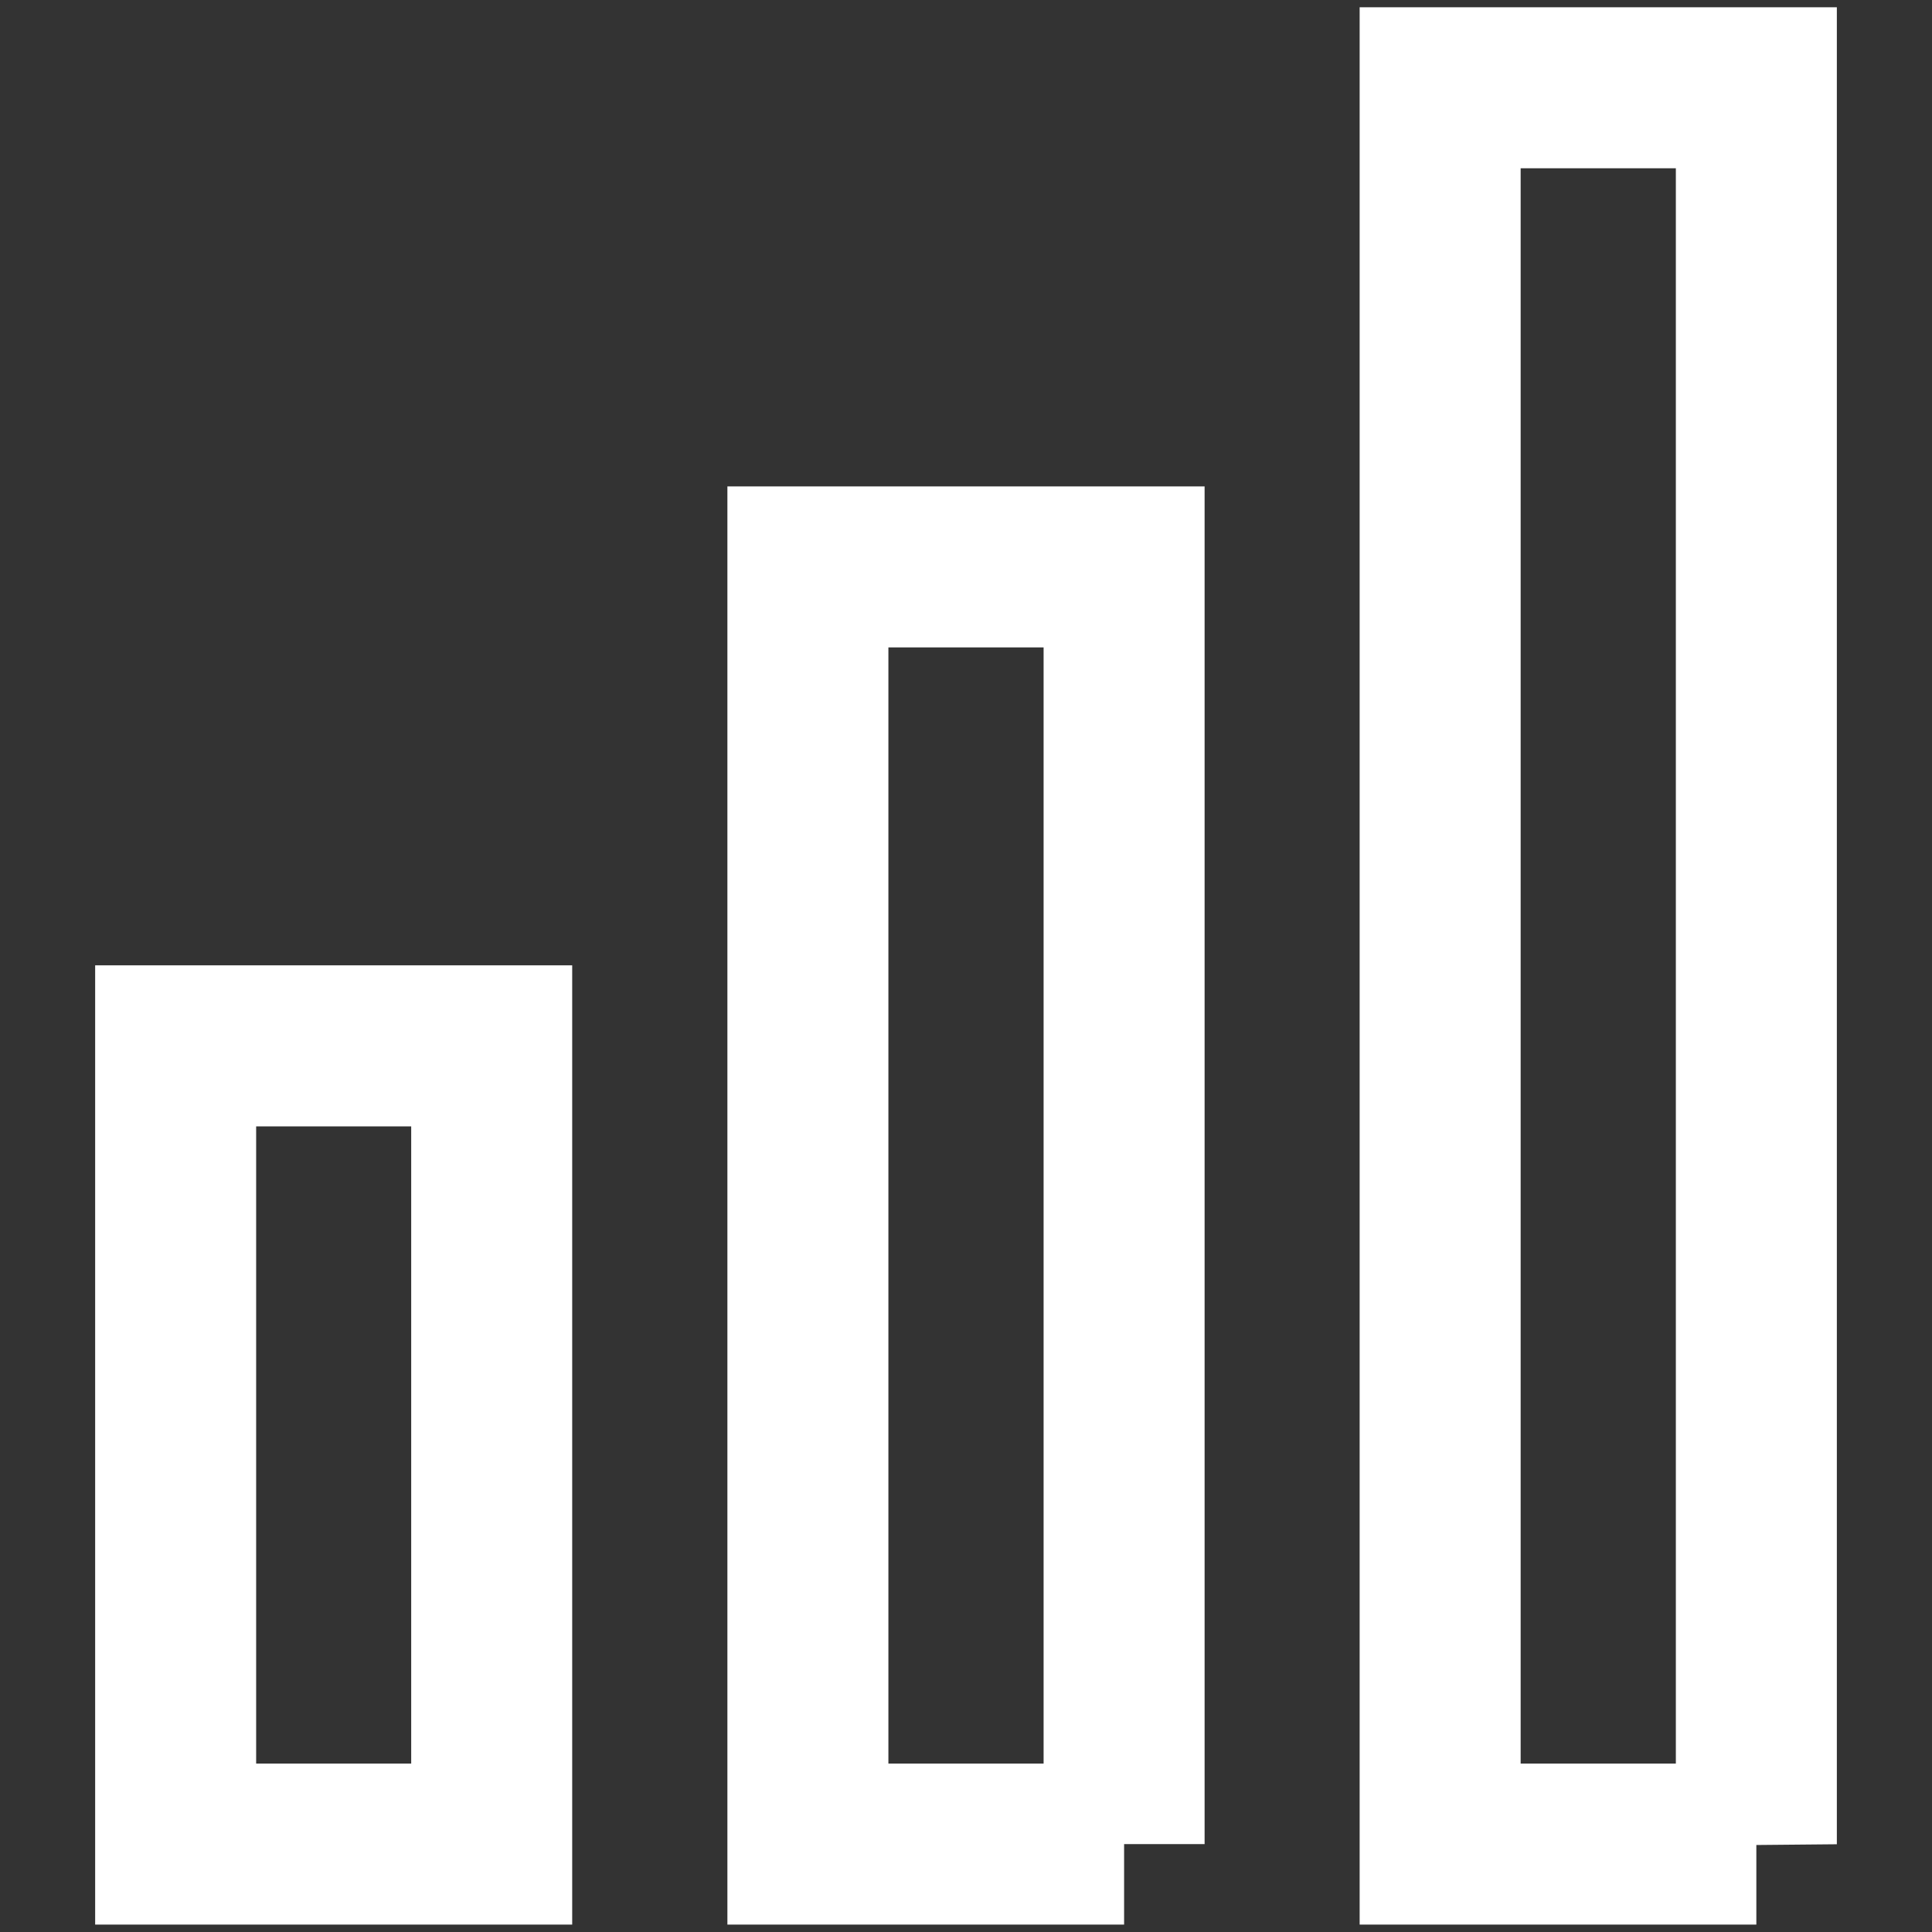 <svg id="difficult-icon" xmlns="http://www.w3.org/2000/svg" width="12" height="12" fill="none"><rect width="100%" height="100%" fill="#333333" stroke="none"/><path stroke="#fff" stroke-linecap="round" stroke-miterlimit="16" d="M10.909 11.454H8.945V.545h1.964v10.91ZM6.982 11.454V3.521H5.018v7.933h1.964ZM3.054 11.454V6.496H1.091v4.958h1.963Z"/></svg>
